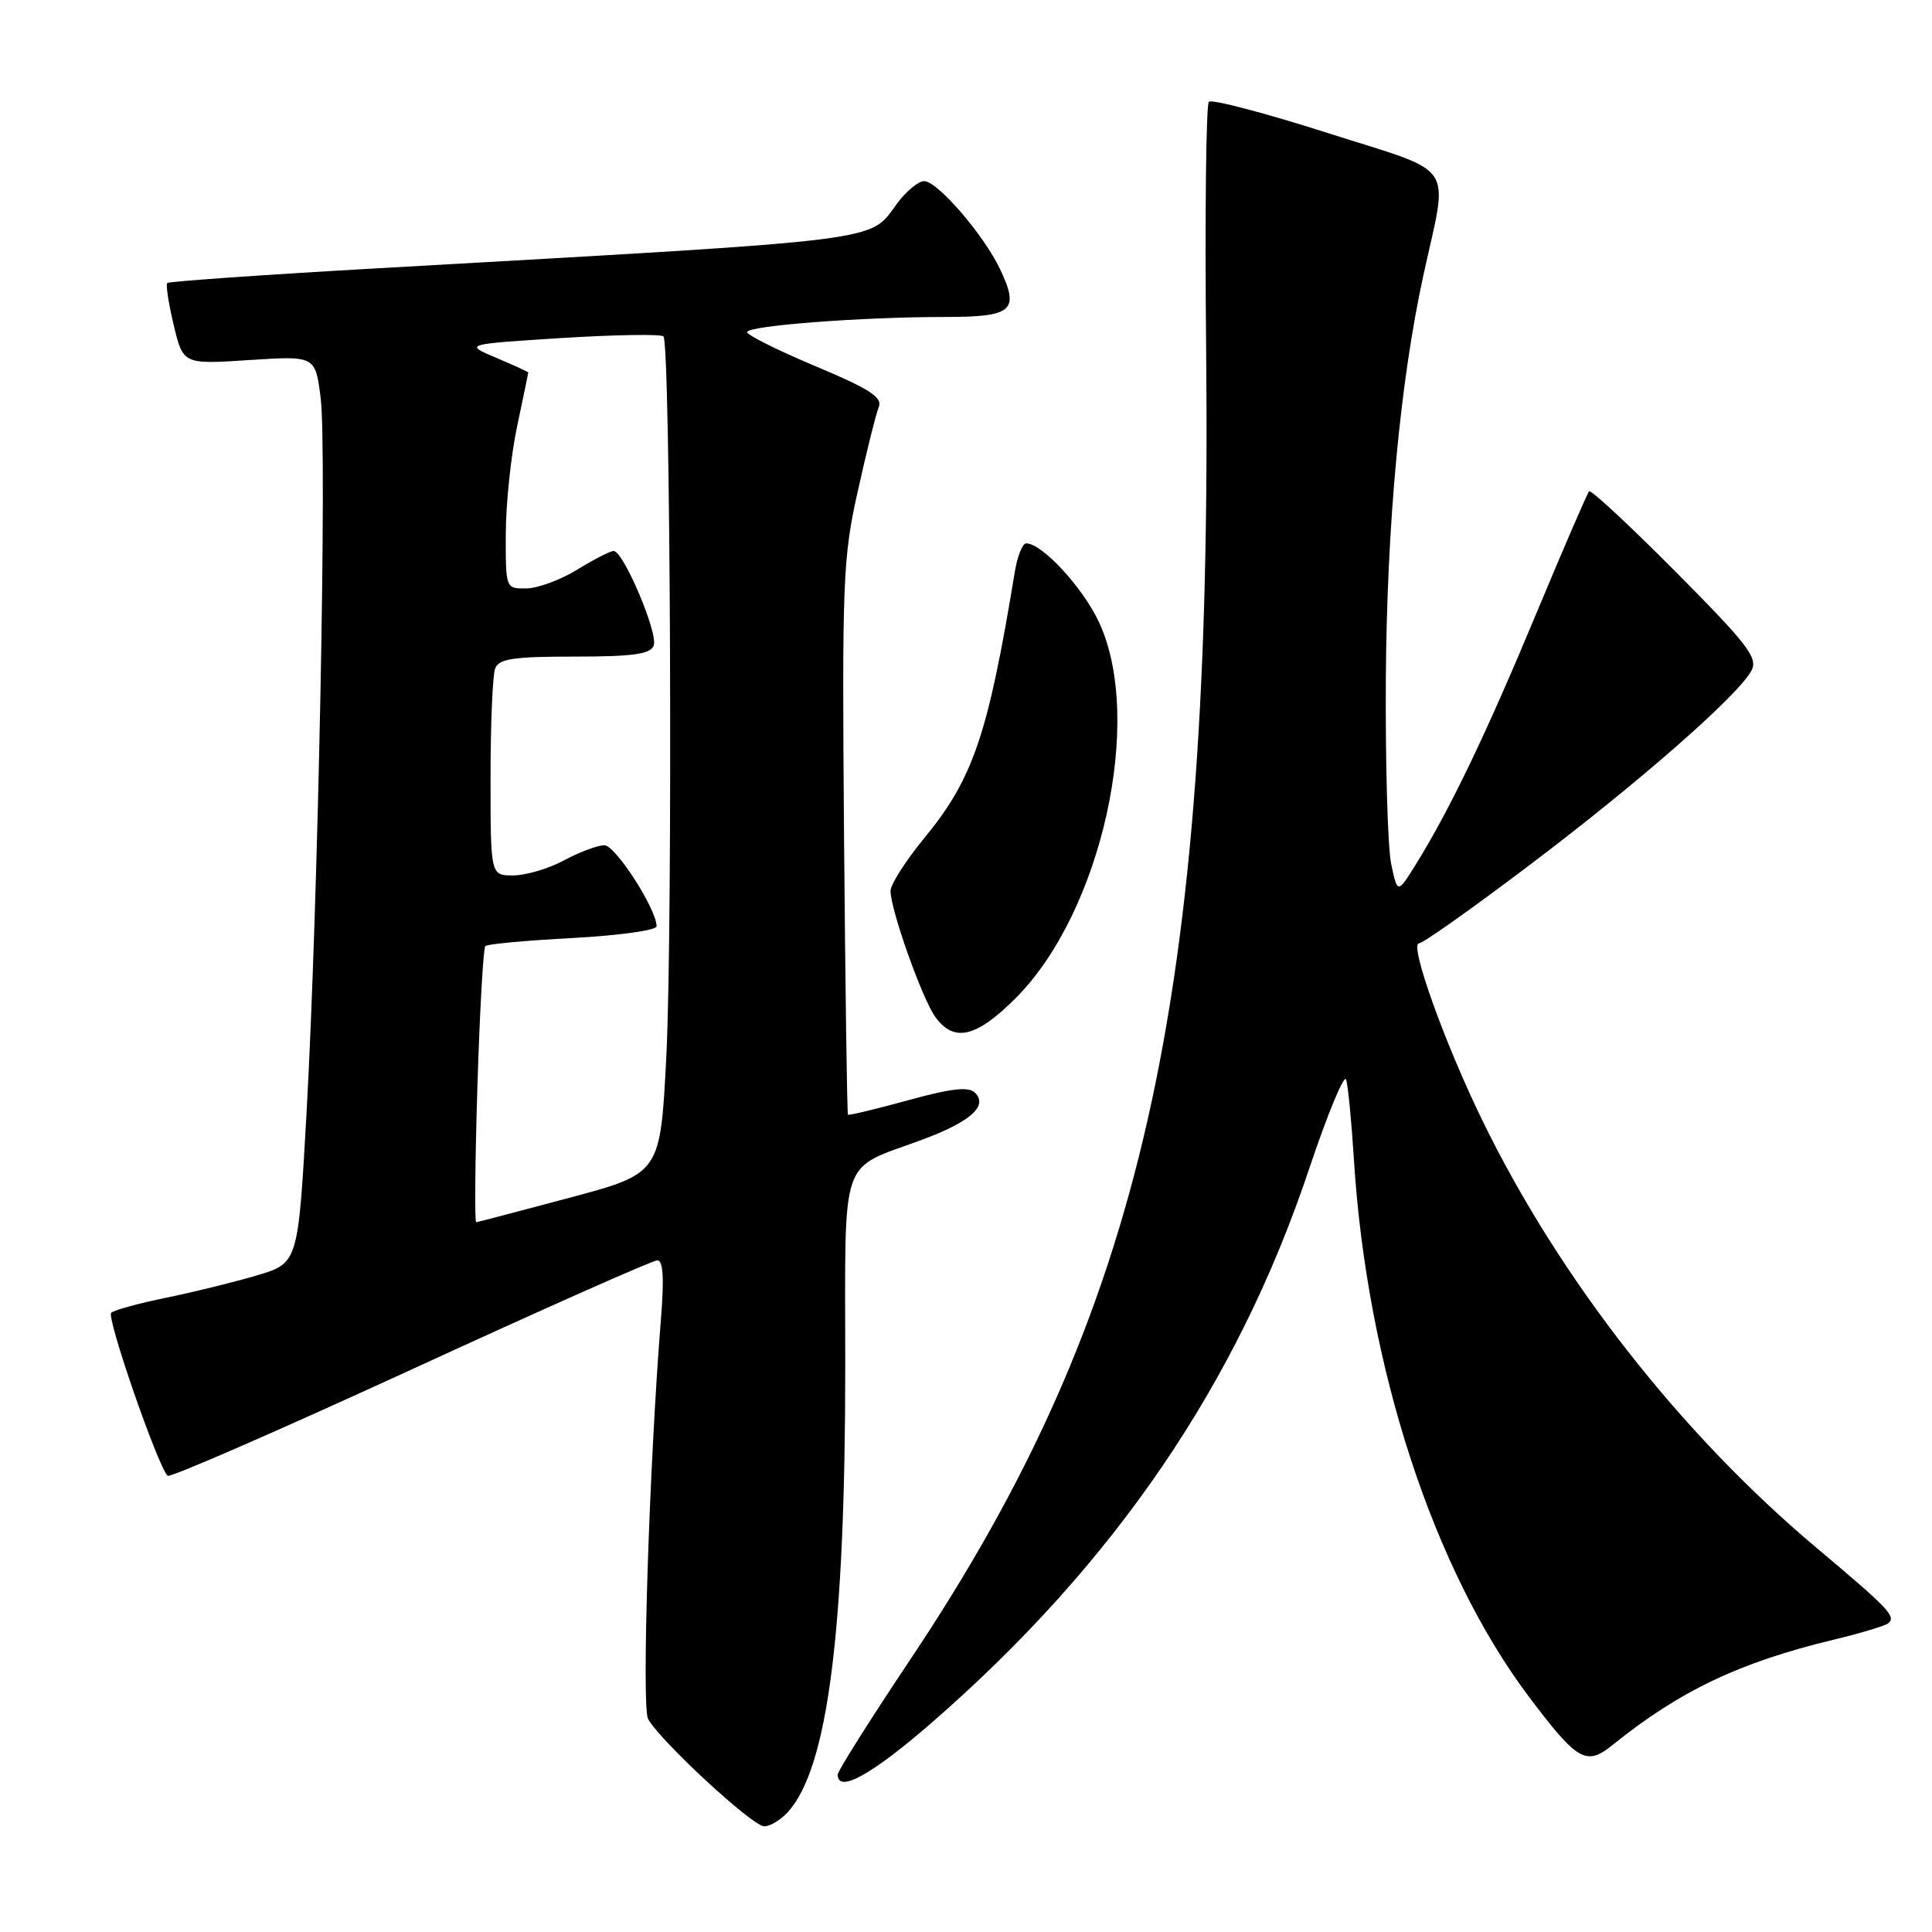 <?xml version="1.0" encoding="UTF-8" standalone="no"?>
<!DOCTYPE svg PUBLIC "-//W3C//DTD SVG 1.1//EN" "http://www.w3.org/Graphics/SVG/1.1/DTD/svg11.dtd" >
<svg xmlns="http://www.w3.org/2000/svg" xmlns:xlink="http://www.w3.org/1999/xlink" version="1.1" viewBox="0 0 256 256">
 <g >
 <path fill="currentColor"
d=" M 104.42 240.08 C 109.68 234.27 112.00 216.17 112.00 180.92 C 112.00 152.47 111.09 155.14 122.16 151.03 C 128.59 148.64 130.95 146.55 129.19 144.79 C 128.35 143.95 126.06 144.21 120.33 145.79 C 116.07 146.96 112.49 147.82 112.36 147.70 C 112.24 147.57 112.01 131.05 111.84 110.99 C 111.57 76.81 111.68 73.90 113.68 65.00 C 114.84 59.77 116.09 54.78 116.45 53.91 C 116.96 52.65 115.18 51.51 108.05 48.52 C 103.07 46.43 99.00 44.40 99.00 44.01 C 99.00 43.16 114.12 42.00 125.19 42.00 C 134.19 42.00 135.13 41.19 132.52 35.68 C 130.36 31.12 124.22 24.00 122.45 24.00 C 121.69 24.00 120.08 25.33 118.87 26.96 C 115.09 32.08 118.31 31.68 50.03 35.55 C 34.92 36.41 22.38 37.29 22.16 37.50 C 21.95 37.72 22.34 40.23 23.02 43.09 C 24.27 48.28 24.27 48.28 33.03 47.71 C 41.79 47.14 41.79 47.14 42.49 52.76 C 43.35 59.61 42.15 120.03 40.62 147.44 C 39.50 167.38 39.50 167.38 34.00 169.01 C 30.98 169.90 25.58 171.23 22.00 171.96 C 18.42 172.69 15.16 173.58 14.74 173.95 C 14.07 174.54 20.88 194.21 22.21 195.55 C 22.51 195.84 36.97 189.53 54.37 181.54 C 71.76 173.54 86.49 167.00 87.10 167.00 C 87.87 167.00 88.02 169.36 87.58 174.75 C 86.03 194.06 85.00 226.12 85.87 227.76 C 87.40 230.61 99.71 242.00 101.26 242.00 C 102.05 242.00 103.47 241.14 104.42 240.08 Z  M 123.59 228.15 C 147.75 207.08 163.95 183.30 173.44 154.96 C 175.90 147.61 178.12 142.26 178.37 143.05 C 178.62 143.85 179.08 148.55 179.39 153.50 C 181.10 180.99 189.90 208.01 202.66 224.92 C 209.06 233.40 210.19 234.04 213.71 231.19 C 222.59 224.03 230.52 220.26 243.00 217.26 C 246.57 216.40 249.82 215.42 250.21 215.09 C 251.27 214.18 250.30 213.17 240.68 205.08 C 222.68 189.95 206.65 169.45 196.44 148.50 C 191.39 138.15 186.69 125.00 188.03 125.00 C 188.54 125.00 195.15 120.32 202.72 114.59 C 217.18 103.67 230.31 92.16 232.07 88.87 C 232.97 87.18 231.65 85.45 222.06 75.79 C 215.98 69.67 210.81 64.86 210.57 65.10 C 210.33 65.34 207.19 72.60 203.59 81.24 C 196.97 97.15 192.12 107.26 187.64 114.48 C 185.18 118.45 185.18 118.45 184.34 114.48 C 183.88 112.29 183.56 101.28 183.63 90.00 C 183.77 69.51 185.51 50.70 188.60 36.50 C 191.94 21.20 193.24 23.16 176.02 17.65 C 167.68 14.99 160.55 13.11 160.18 13.49 C 159.81 13.86 159.64 28.64 159.82 46.33 C 160.68 132.83 151.42 173.81 120.62 219.89 C 115.33 227.81 111.00 234.67 111.00 235.14 C 111.00 237.68 115.56 235.14 123.59 228.15 Z  M 134.59 132.25 C 145.97 120.87 151.63 95.35 145.63 82.46 C 143.48 77.84 138.09 72.00 135.97 72.00 C 135.49 72.00 134.81 73.69 134.47 75.75 C 130.93 97.32 128.95 103.17 122.52 110.99 C 120.03 114.01 118.00 117.19 118.00 118.05 C 118.00 120.53 122.17 132.28 123.91 134.72 C 126.39 138.18 129.35 137.50 134.59 132.25 Z  M 63.26 143.93 C 63.57 133.98 64.04 125.63 64.31 125.36 C 64.57 125.09 69.79 124.61 75.90 124.29 C 82.00 123.96 87.00 123.27 87.00 122.74 C 87.00 120.46 81.55 112.00 80.08 112.00 C 79.19 112.00 76.79 112.90 74.74 114.00 C 72.69 115.10 69.66 116.00 68.00 116.00 C 65.00 116.00 65.00 116.00 65.00 103.08 C 65.00 95.98 65.27 89.45 65.61 88.58 C 66.10 87.29 68.01 87.00 76.14 87.00 C 83.92 87.00 86.18 86.68 86.62 85.54 C 87.24 83.94 82.60 73.00 81.31 73.01 C 80.86 73.01 78.70 74.12 76.50 75.47 C 74.30 76.83 71.26 77.95 69.75 77.97 C 67.00 78.00 67.00 78.00 67.02 70.75 C 67.03 66.76 67.70 60.35 68.52 56.50 C 69.33 52.65 70.00 49.44 70.00 49.36 C 70.00 49.28 68.09 48.40 65.75 47.41 C 61.50 45.61 61.50 45.61 74.41 44.79 C 81.51 44.35 87.58 44.25 87.91 44.57 C 88.85 45.52 89.16 122.93 88.29 139.99 C 87.50 155.49 87.50 155.49 75.50 158.70 C 68.90 160.46 63.32 161.93 63.10 161.95 C 62.88 161.98 62.95 153.87 63.26 143.93 Z "/>
</g>
</svg>